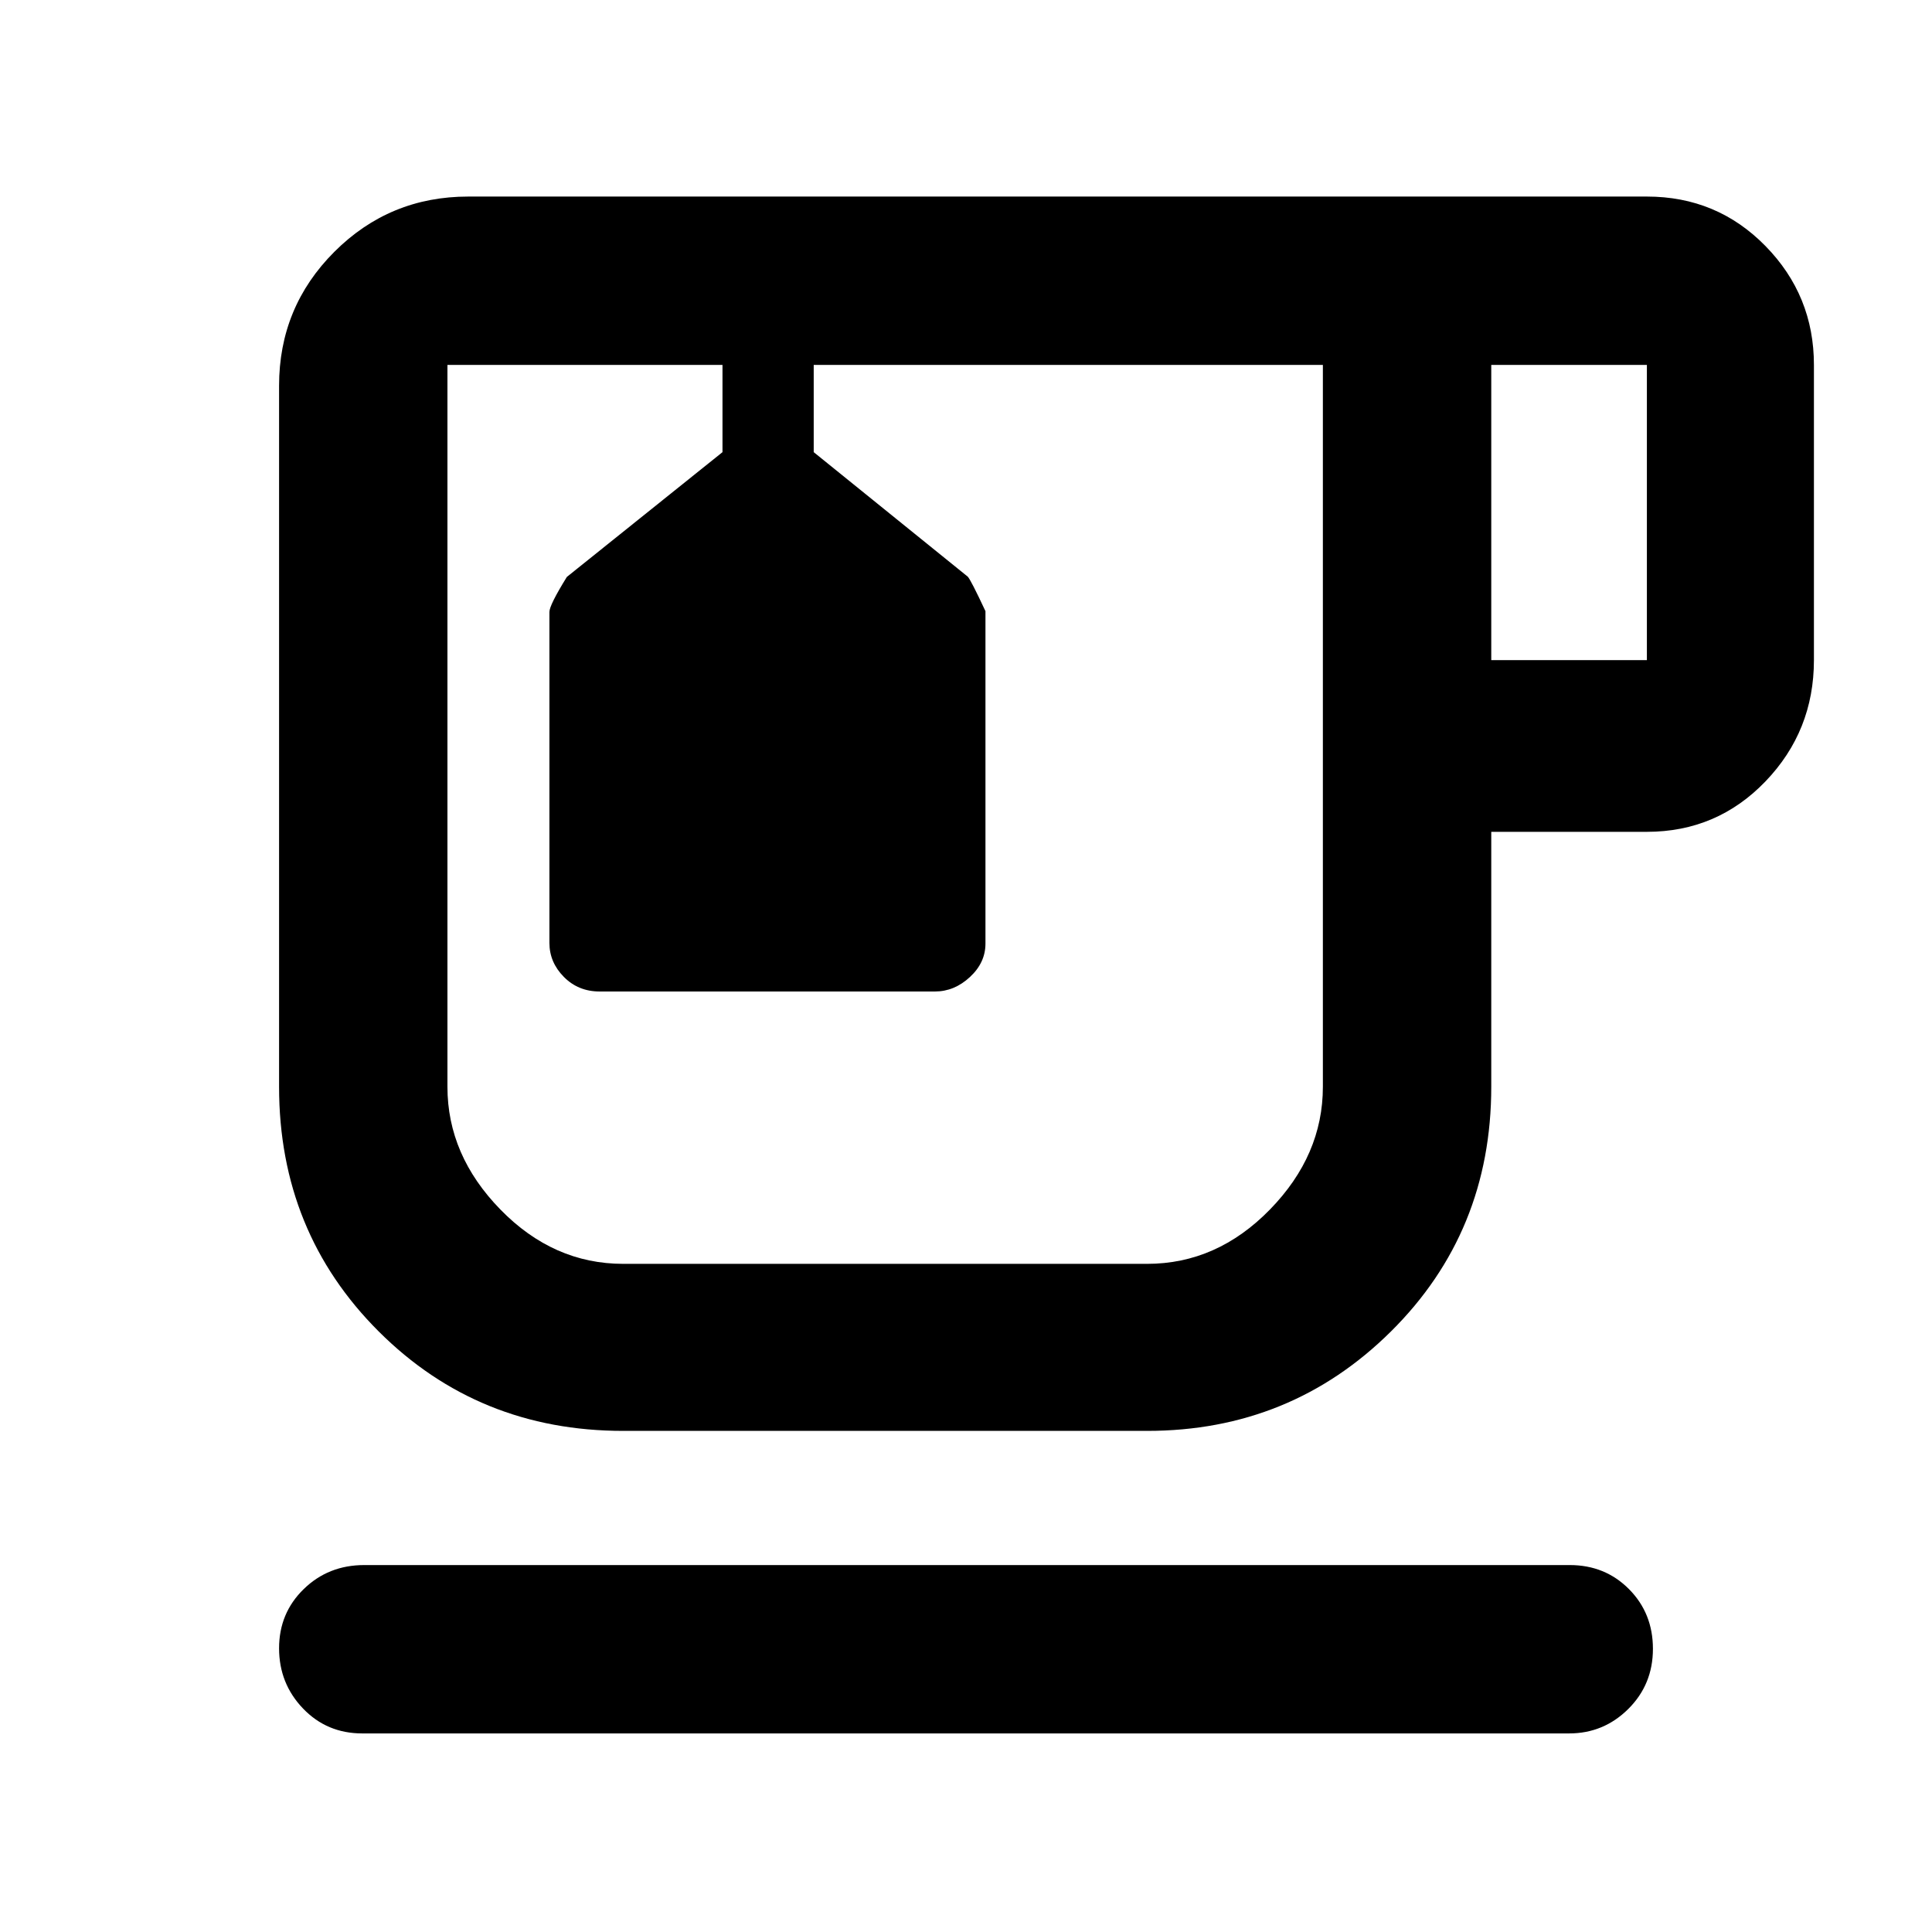 <svg xmlns="http://www.w3.org/2000/svg" height="40" viewBox="0 -960 960 960" width="40"><path d="M180-98.67q-17.57 0-29.45-12.4-11.88-12.41-11.88-29.91 0-17.49 12.25-29.42 12.25-11.93 30.08-11.93h599q17.57 0 29.45 11.97 11.88 11.97 11.88 29.66 0 17.7-12.24 29.87-12.24 12.16-29.42 12.16H180ZM309.67-249q-72 0-121.5-49.42-49.5-49.43-49.5-121.58v-348.33q0-39.08 27.46-66.54 27.46-27.46 66.54-27.46h585.66q34.84 0 58.92 24.58t24.08 59.08V-632q0 35.2-24.08 60.27-24.08 25.06-58.92 25.06H741V-420q0 72.15-49.83 121.58Q641.33-249 570-249H309.67Zm0-529.67H657.33h-435 87.34ZM741-632h77.33v-146.67H741V-632ZM569.99-332q34.68 0 61.01-26.97T657.33-420v-358.67h-253v43.34l76.53 61.86q1.47 1.47 8.81 17.15v165.19q0 9.47-7.74 16.63-7.73 7.17-17.38 7.17H297.96q-10.63 0-17.79-7.26-7.17-7.25-7.17-16.92v-164.4q0-3.42 8.67-17.42l77.33-62v-43.34H222.33V-420q0 34.06 26.34 61.03Q275-332 309.67-332h260.32ZM359.33-778.67h45.34-45.34Z"/></svg>